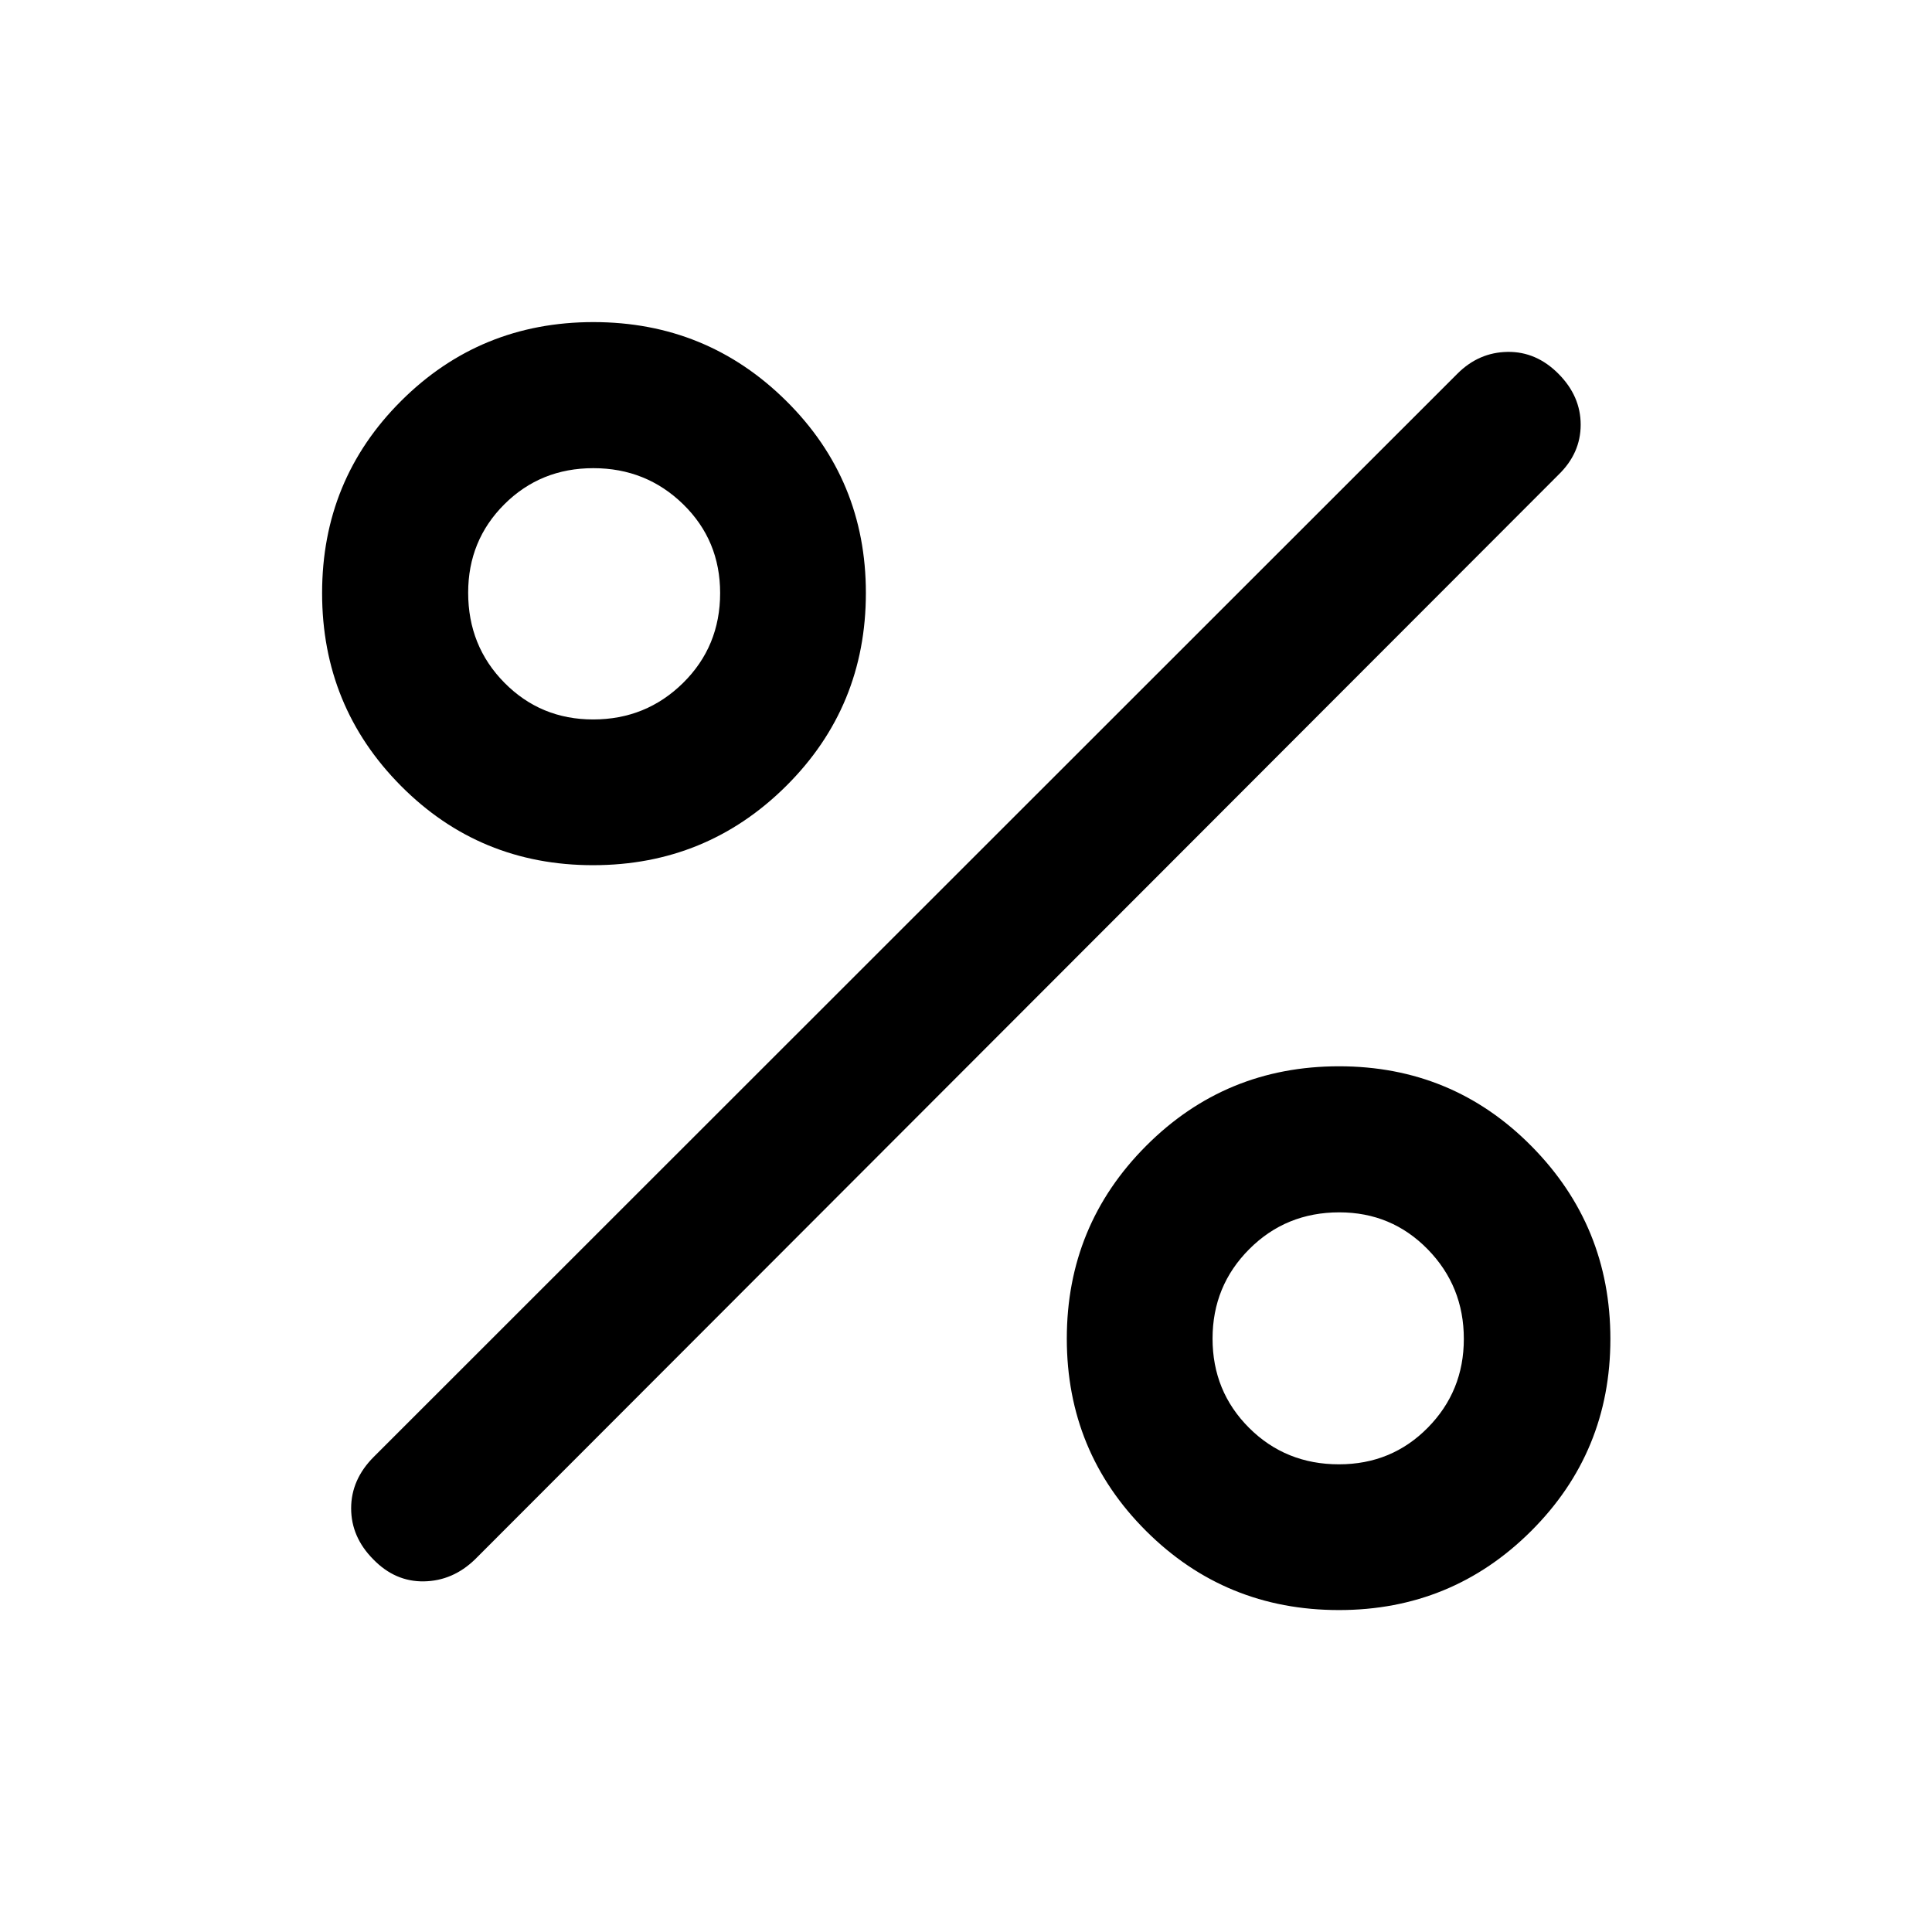 <svg xmlns="http://www.w3.org/2000/svg" height="40" viewBox="0 -960 960 960" width="40"><path d="M294.7-530.09q-56.34 0-95.49-39.43-39.16-39.44-39.16-95.77 0-56.34 39.28-95.5t95.56-39.16q56.29 0 95.82 39.2 39.54 39.2 39.54 95.37 0 56.56-39.6 95.93-39.61 39.36-95.95 39.36Zm.03-72.42q26.28 0 44.69-18.15 18.41-18.16 18.41-44.67 0-26.17-18.37-44.11-18.38-17.93-44.62-17.93t-44.23 17.95q-17.98 17.95-17.98 43.92 0 26.51 18.02 44.75t44.08 18.24Zm370.59 442.54q-56.44 0-95.83-39.3-39.4-39.31-39.4-95.58 0-56.27 39.43-95.79 39.44-39.53 95.83-39.53t95.61 39.66q39.23 39.65 39.23 95.82 0 56.17-39.37 95.44-39.38 39.28-95.5 39.28Zm.01-72.42q26.17 0 44.11-18.18 17.93-18.17 17.93-44.14 0-26.17-17.95-44.52-17.95-18.36-43.92-18.36-26.51 0-44.75 18.28-18.24 18.27-18.24 44.47t18.15 44.33q18.16 18.12 44.67 18.12Zm-479.84 47.23q-11.01-11.07-11.01-25.38 0-14.31 11.27-25.58l538.44-538.21q10.61-10.6 24.9-10.82 14.3-.21 25.32 10.9 11.02 11.1 11.02 25.28 0 14.17-11.02 24.86L236.04-185.16q-11.02 10.68-25.36 10.93-14.33.25-25.19-10.93Z"/></svg>
